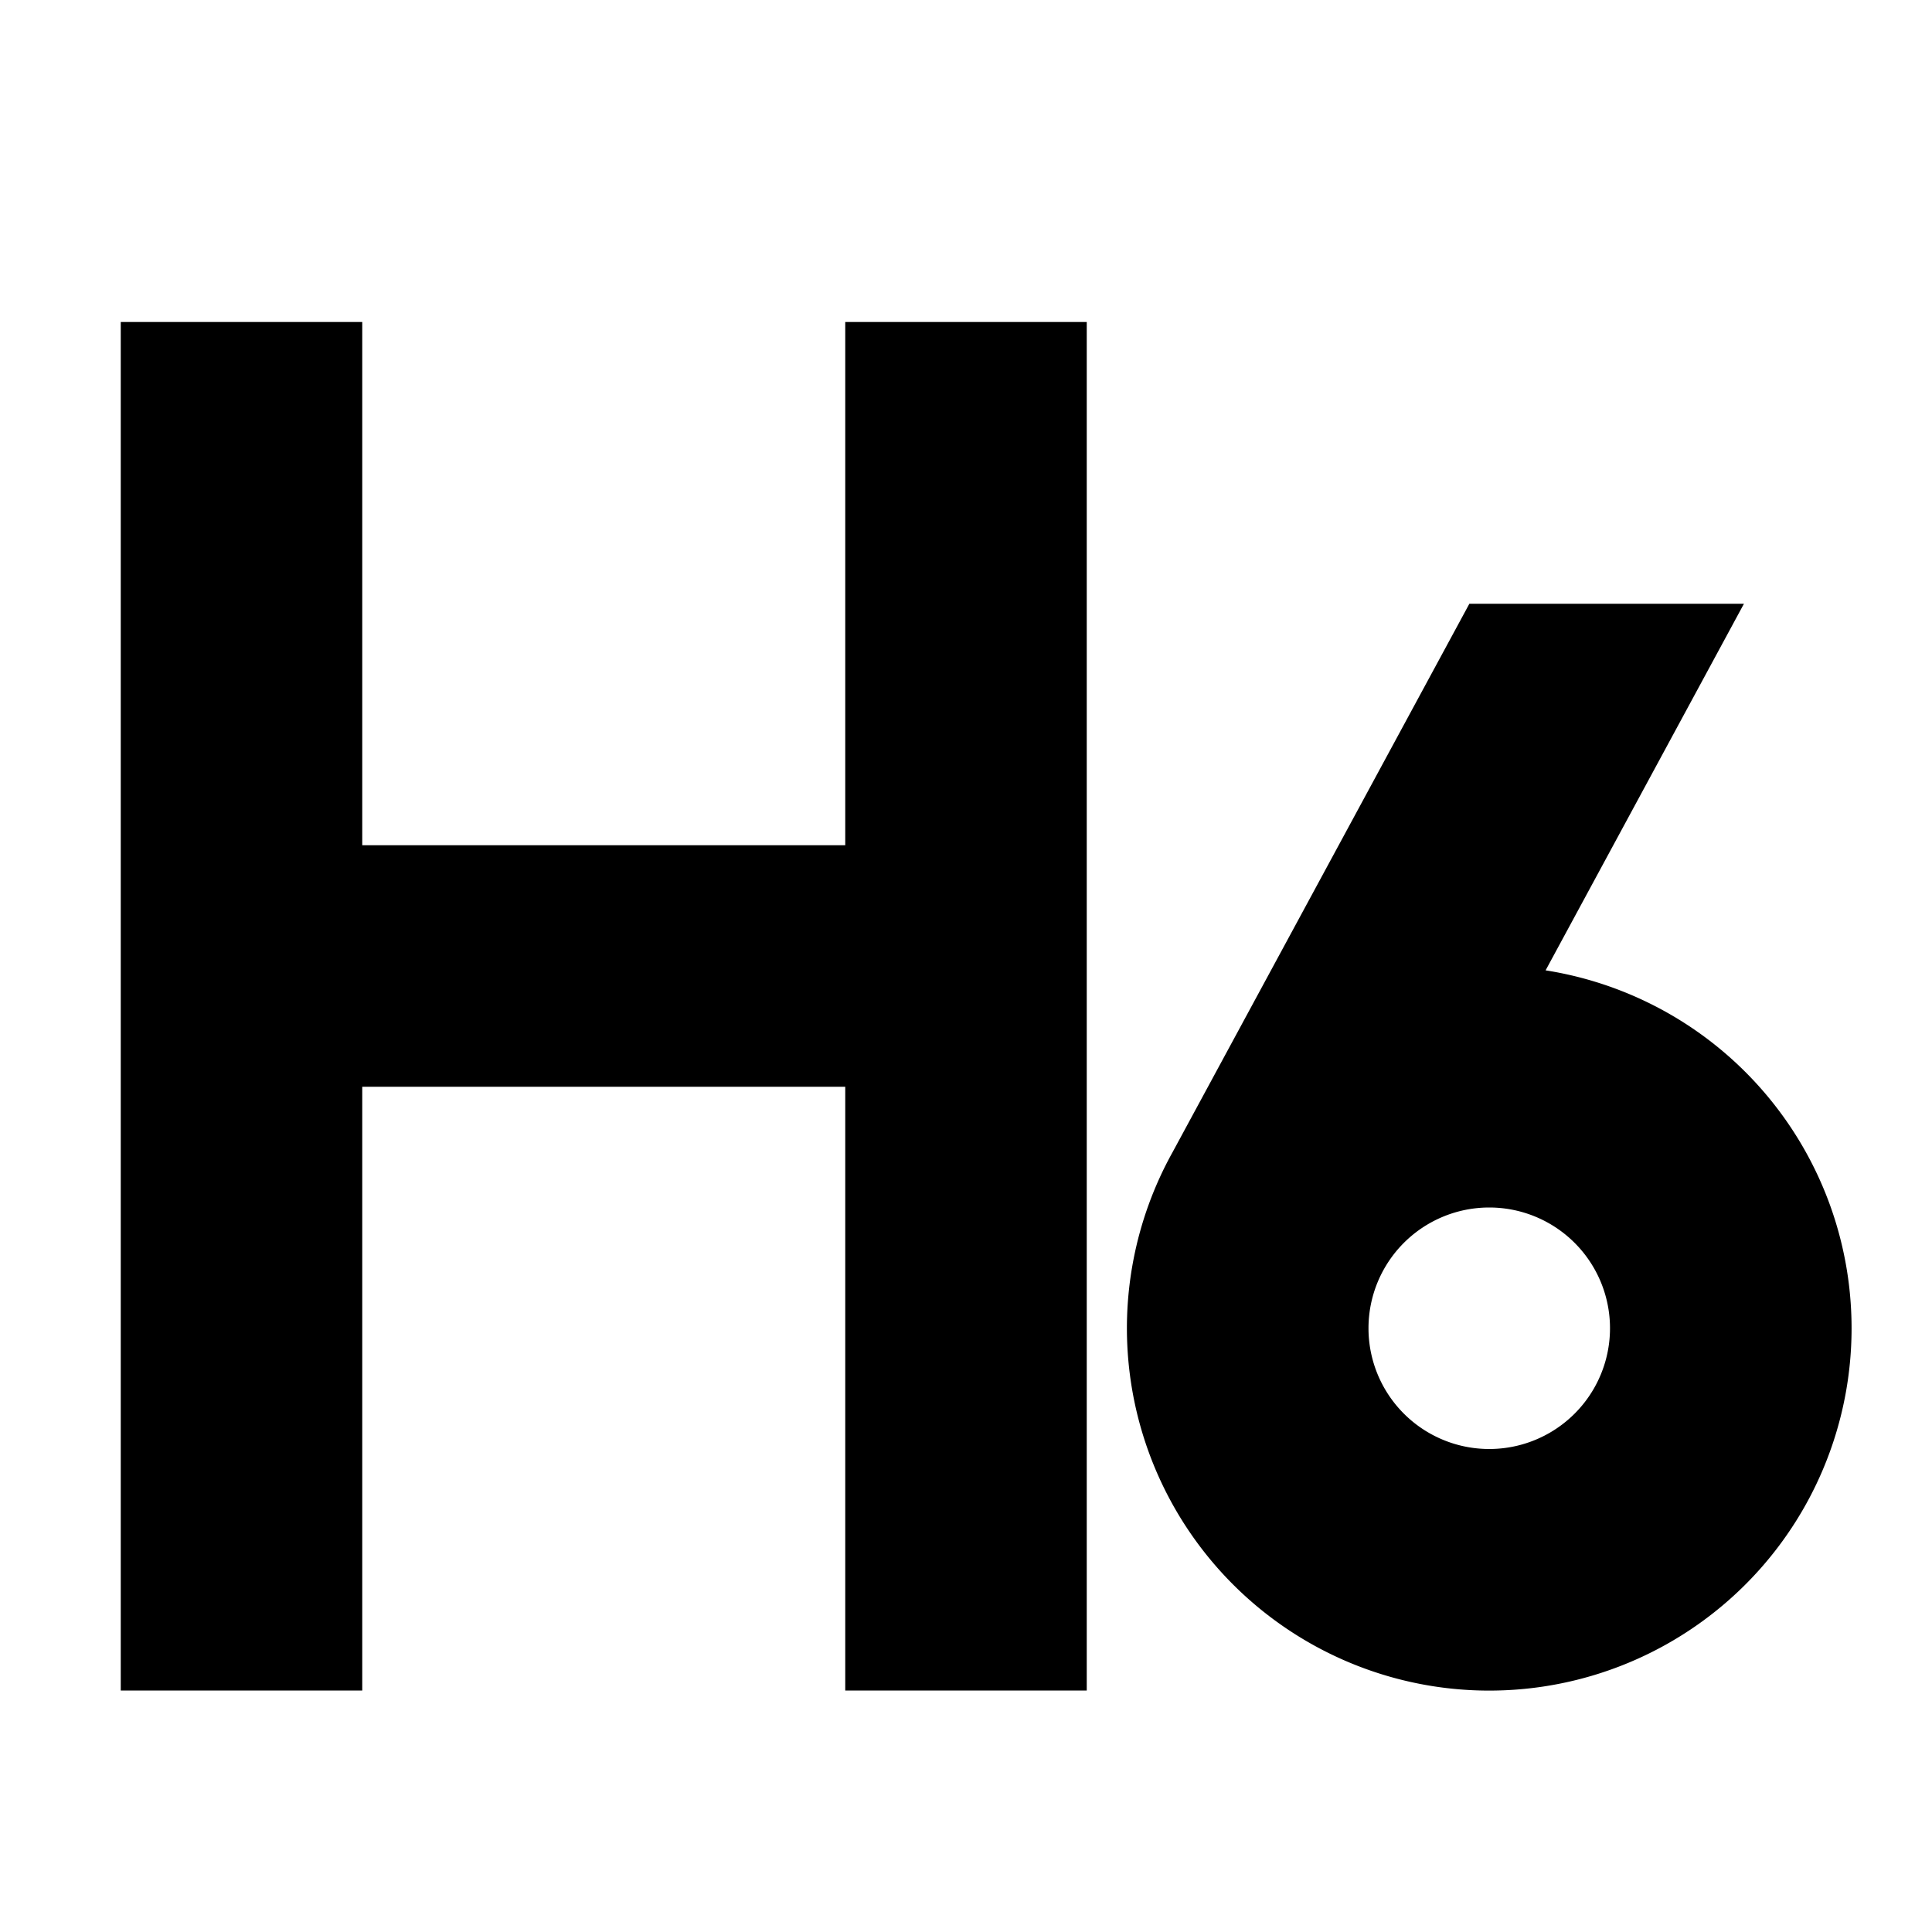 <svg xmlns="http://www.w3.org/2000/svg" width="24" height="24" fill="none">
  <path
    fill="currentColor"
    d="M1.5 4v17h3v-7.5h6V21h3V4h-3v6.5h-6V4zm13.065 10.315L18.253 7.5h3.411L19.2 12.054a4.501 4.501 0 1 1-4.635 2.261M18.5 15a1.5 1.5 0 1 0 0 3 1.5 1.5 0 0 0 0-3"
  />
</svg>
